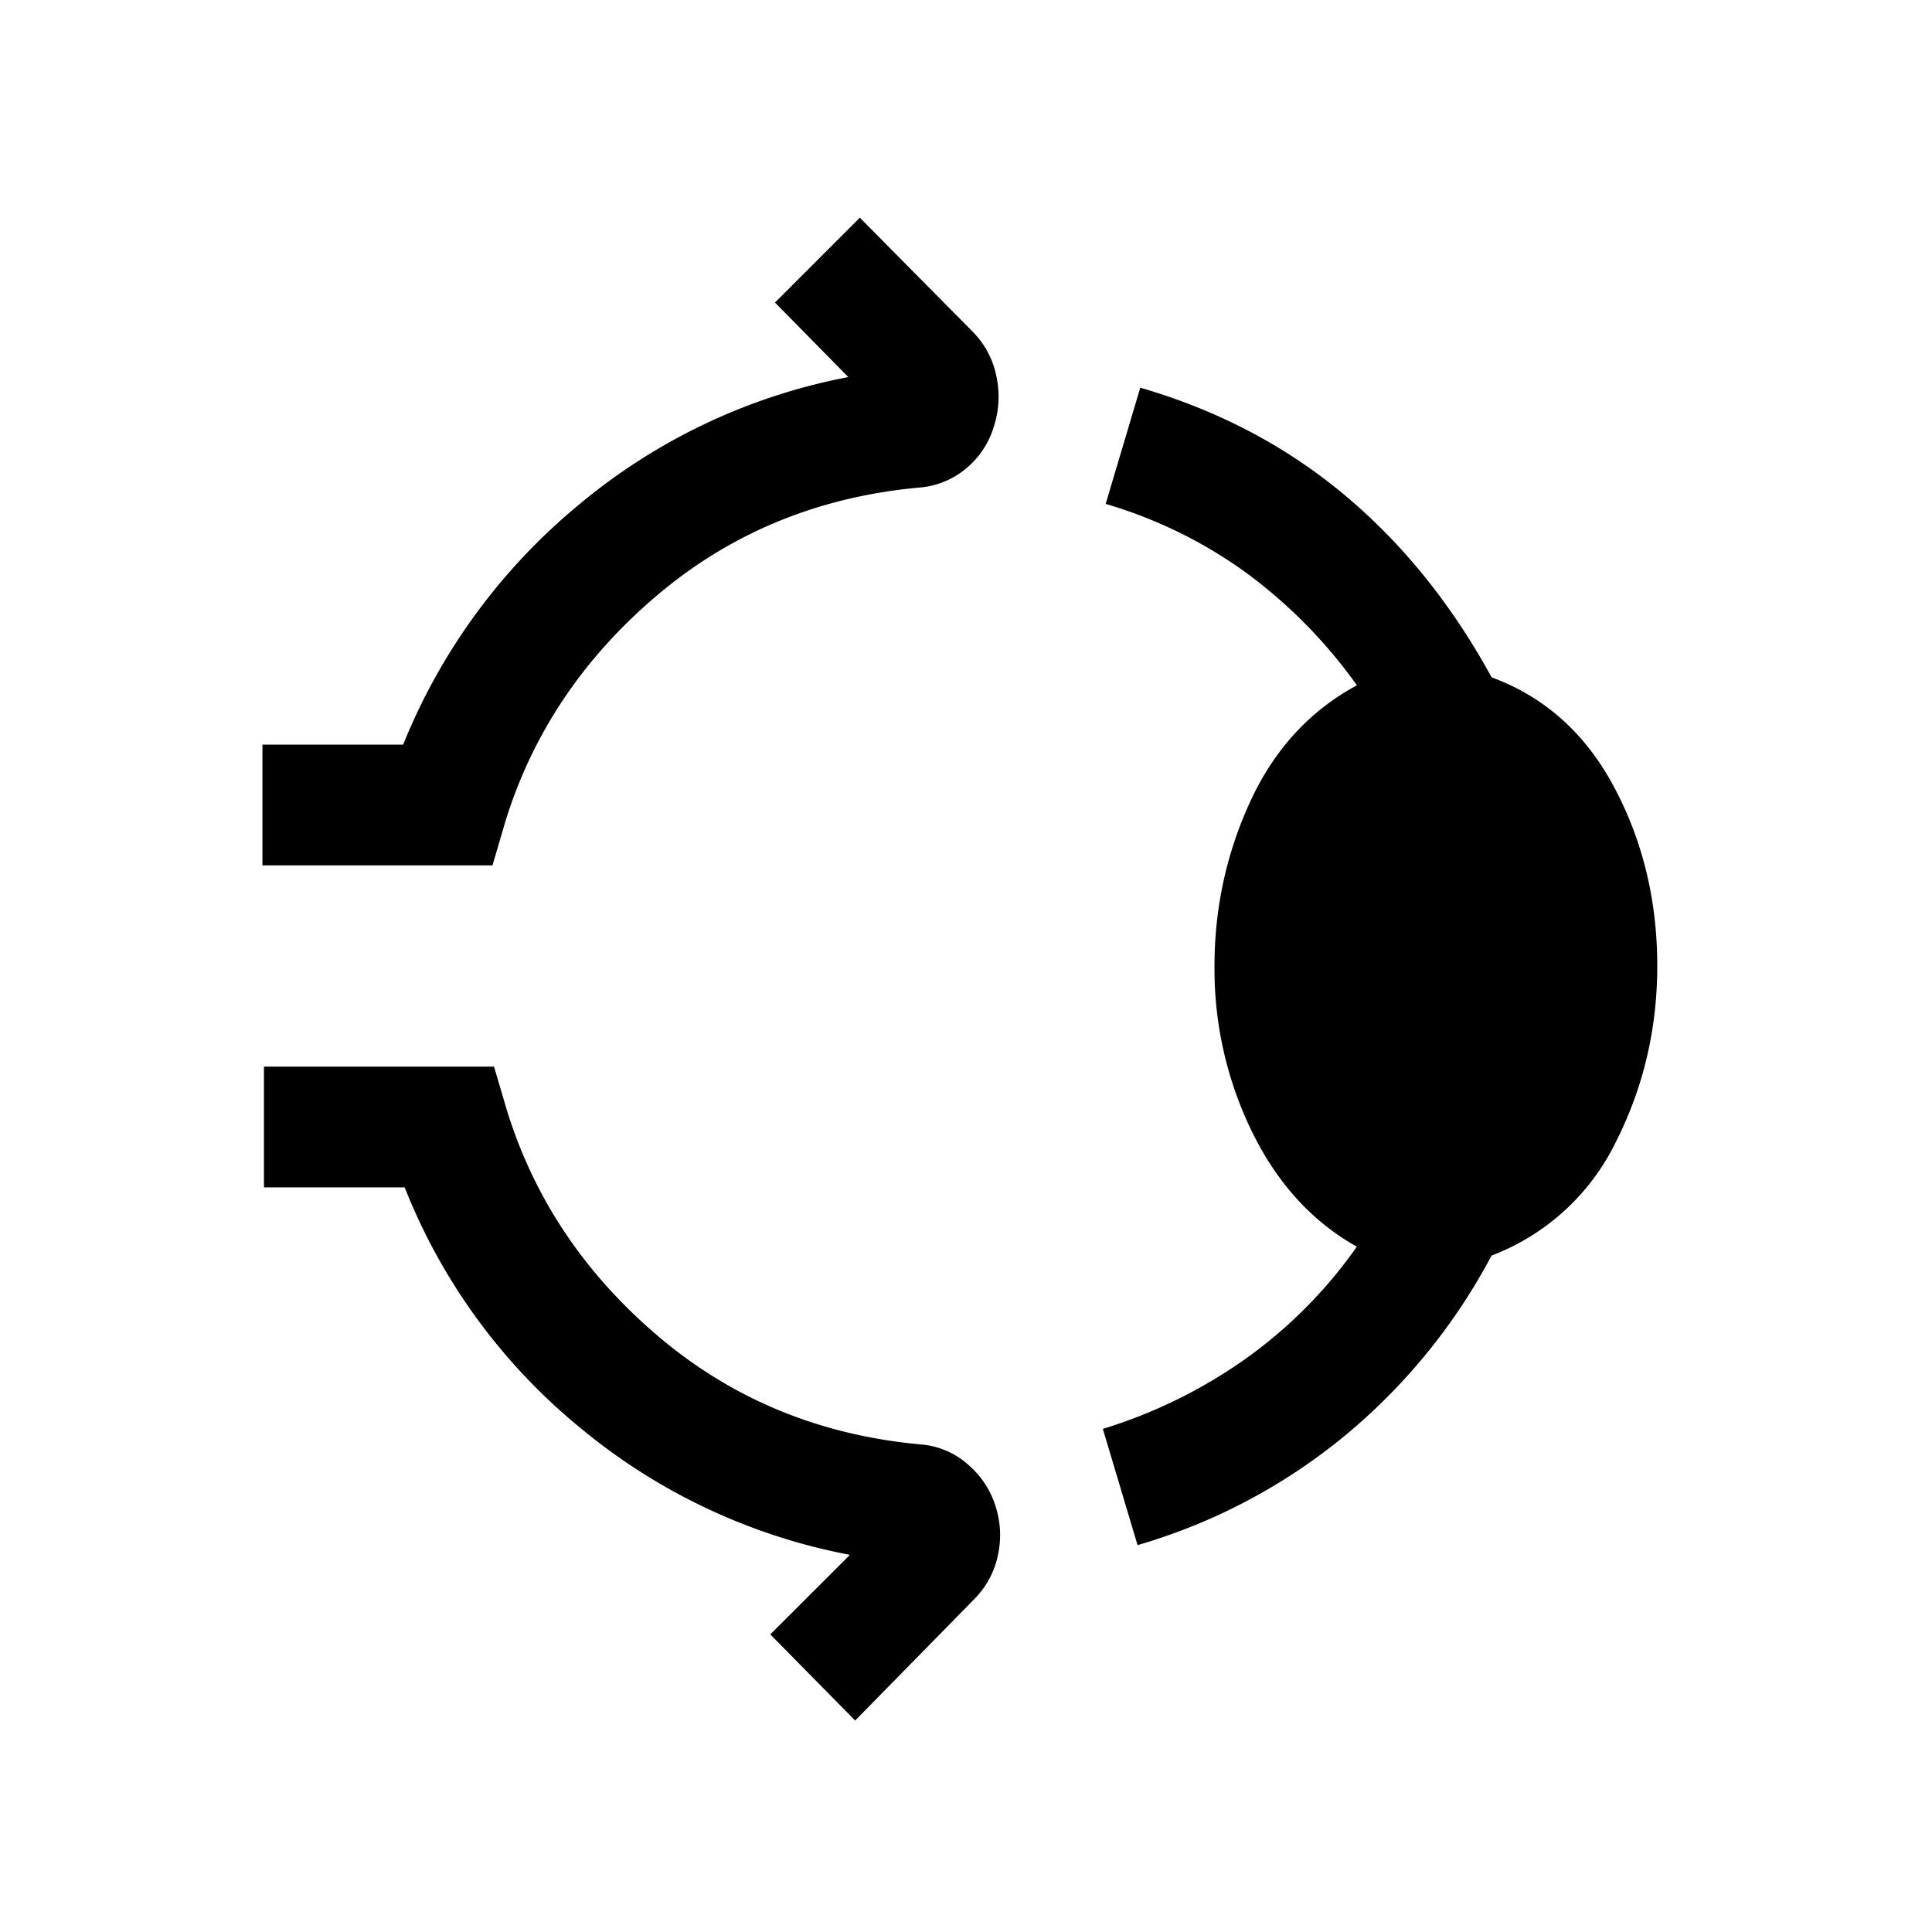 <svg xmlns="http://www.w3.org/2000/svg" width="24" height="24" viewBox="0 0 24 24" fill='currentColor'><path d="M3.26 10.75v-1.5h1.748a7.5 7.5 0 0 1 2.19-2.986 7.36 7.36 0 0 1 3.34-1.58l-.911-.926 1.054-1.054 1.394 1.408q.233.233.301.554.069.32-.028.625a1.07 1.07 0 0 1-.344.526 1.03 1.03 0 0 1-.577.239q-1.88.17-3.259 1.335-1.38 1.167-1.89 2.813l-.16.546zM15.087 12q0-1.08.446-2.047.446-.966 1.323-1.44a6.2 6.2 0 0 0-1.381-1.402 5.7 5.7 0 0 0-1.74-.851l.43-1.444q1.445.42 2.534 1.33t1.83 2.268q.992.365 1.525 1.369.533 1.003.533 2.217 0 1.166-.51 2.177a2.84 2.84 0 0 1-1.548 1.42 7.4 7.4 0 0 1-1.84 2.252 7.2 7.2 0 0 1-2.558 1.345L13.7 17.75a6.2 6.2 0 0 0 1.765-.865 5.8 5.8 0 0 0 1.39-1.398q-.828-.465-1.298-1.42a4.6 4.6 0 0 1-.47-2.067m-4.464 9.373-1.054-1.07.989-.988a7.4 7.4 0 0 1-3.35-1.578 7.35 7.35 0 0 1-2.181-2.987H3.279v-1.5h2.858l.161.546q.51 1.646 1.89 2.813 1.38 1.166 3.258 1.335a1 1 0 0 1 .577.247q.248.214.344.519.097.303.028.617-.068.313-.3.546z"/></svg>